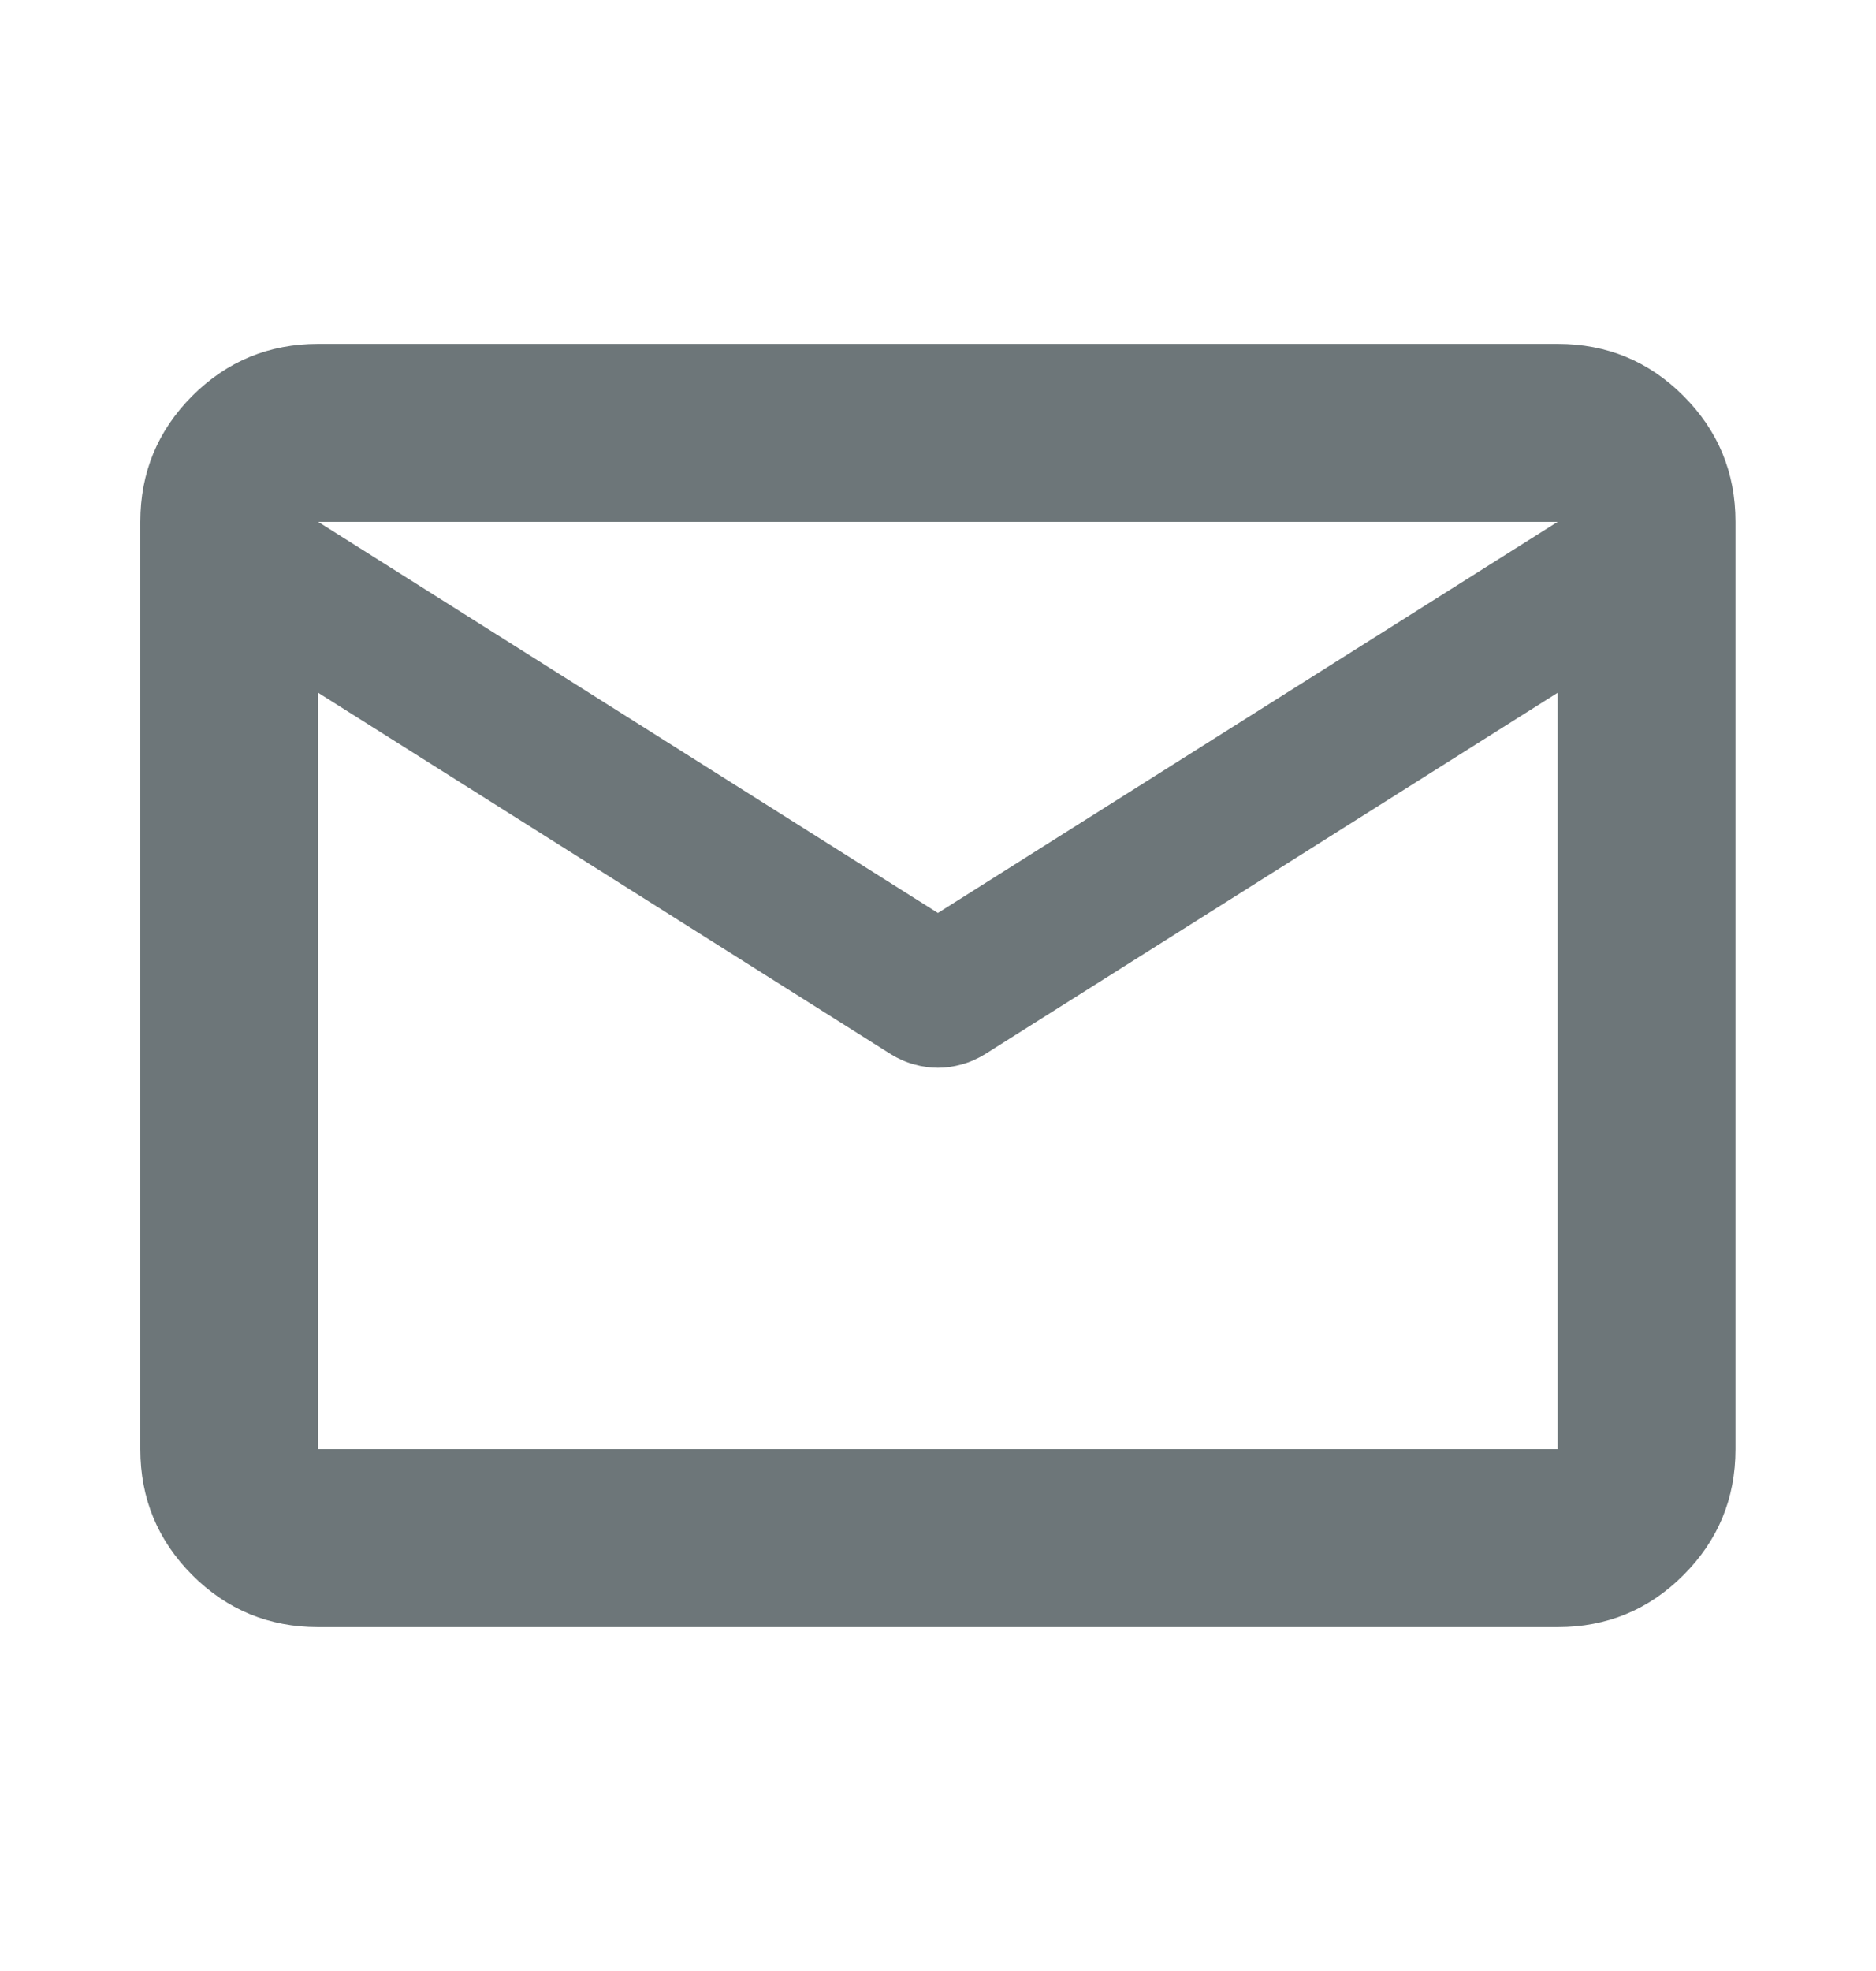 <svg width="20" height="21" viewBox="0 0 20 21" fill="none" xmlns="http://www.w3.org/2000/svg">
<mask id="mask0_1180_5" style="mask-type:alpha" maskUnits="userSpaceOnUse" x="0" y="0" width="20" height="21">
<rect y="0.5" width="20" height="20" fill="#D9D9D9"/>
</mask>
<g mask="url(#mask0_1180_5)">
<path d="M3.392 17.336C2.867 17.336 2.42 17.151 2.05 16.782C1.681 16.412 1.496 15.965 1.496 15.44V5.56C1.496 5.035 1.681 4.588 2.05 4.218C2.42 3.849 2.867 3.664 3.392 3.664H16.606C17.131 3.664 17.578 3.849 17.947 4.218C18.317 4.588 18.502 5.035 18.502 5.56V15.44C18.502 15.965 18.317 16.412 17.947 16.782C17.578 17.151 17.131 17.336 16.606 17.336H3.392ZM16.606 7.381L10.501 11.232C10.422 11.28 10.34 11.317 10.253 11.341C10.166 11.365 10.082 11.377 9.999 11.377C9.916 11.377 9.831 11.365 9.745 11.341C9.658 11.317 9.575 11.28 9.497 11.232L3.392 7.381V15.44H16.606V7.381ZM9.999 9.727L16.606 5.56H3.392L9.999 9.727ZM3.392 7.609V6.277V6.3V5.56V6.301V6.283V7.609Z" fill="#6D7679"/>
</g>
</svg>
